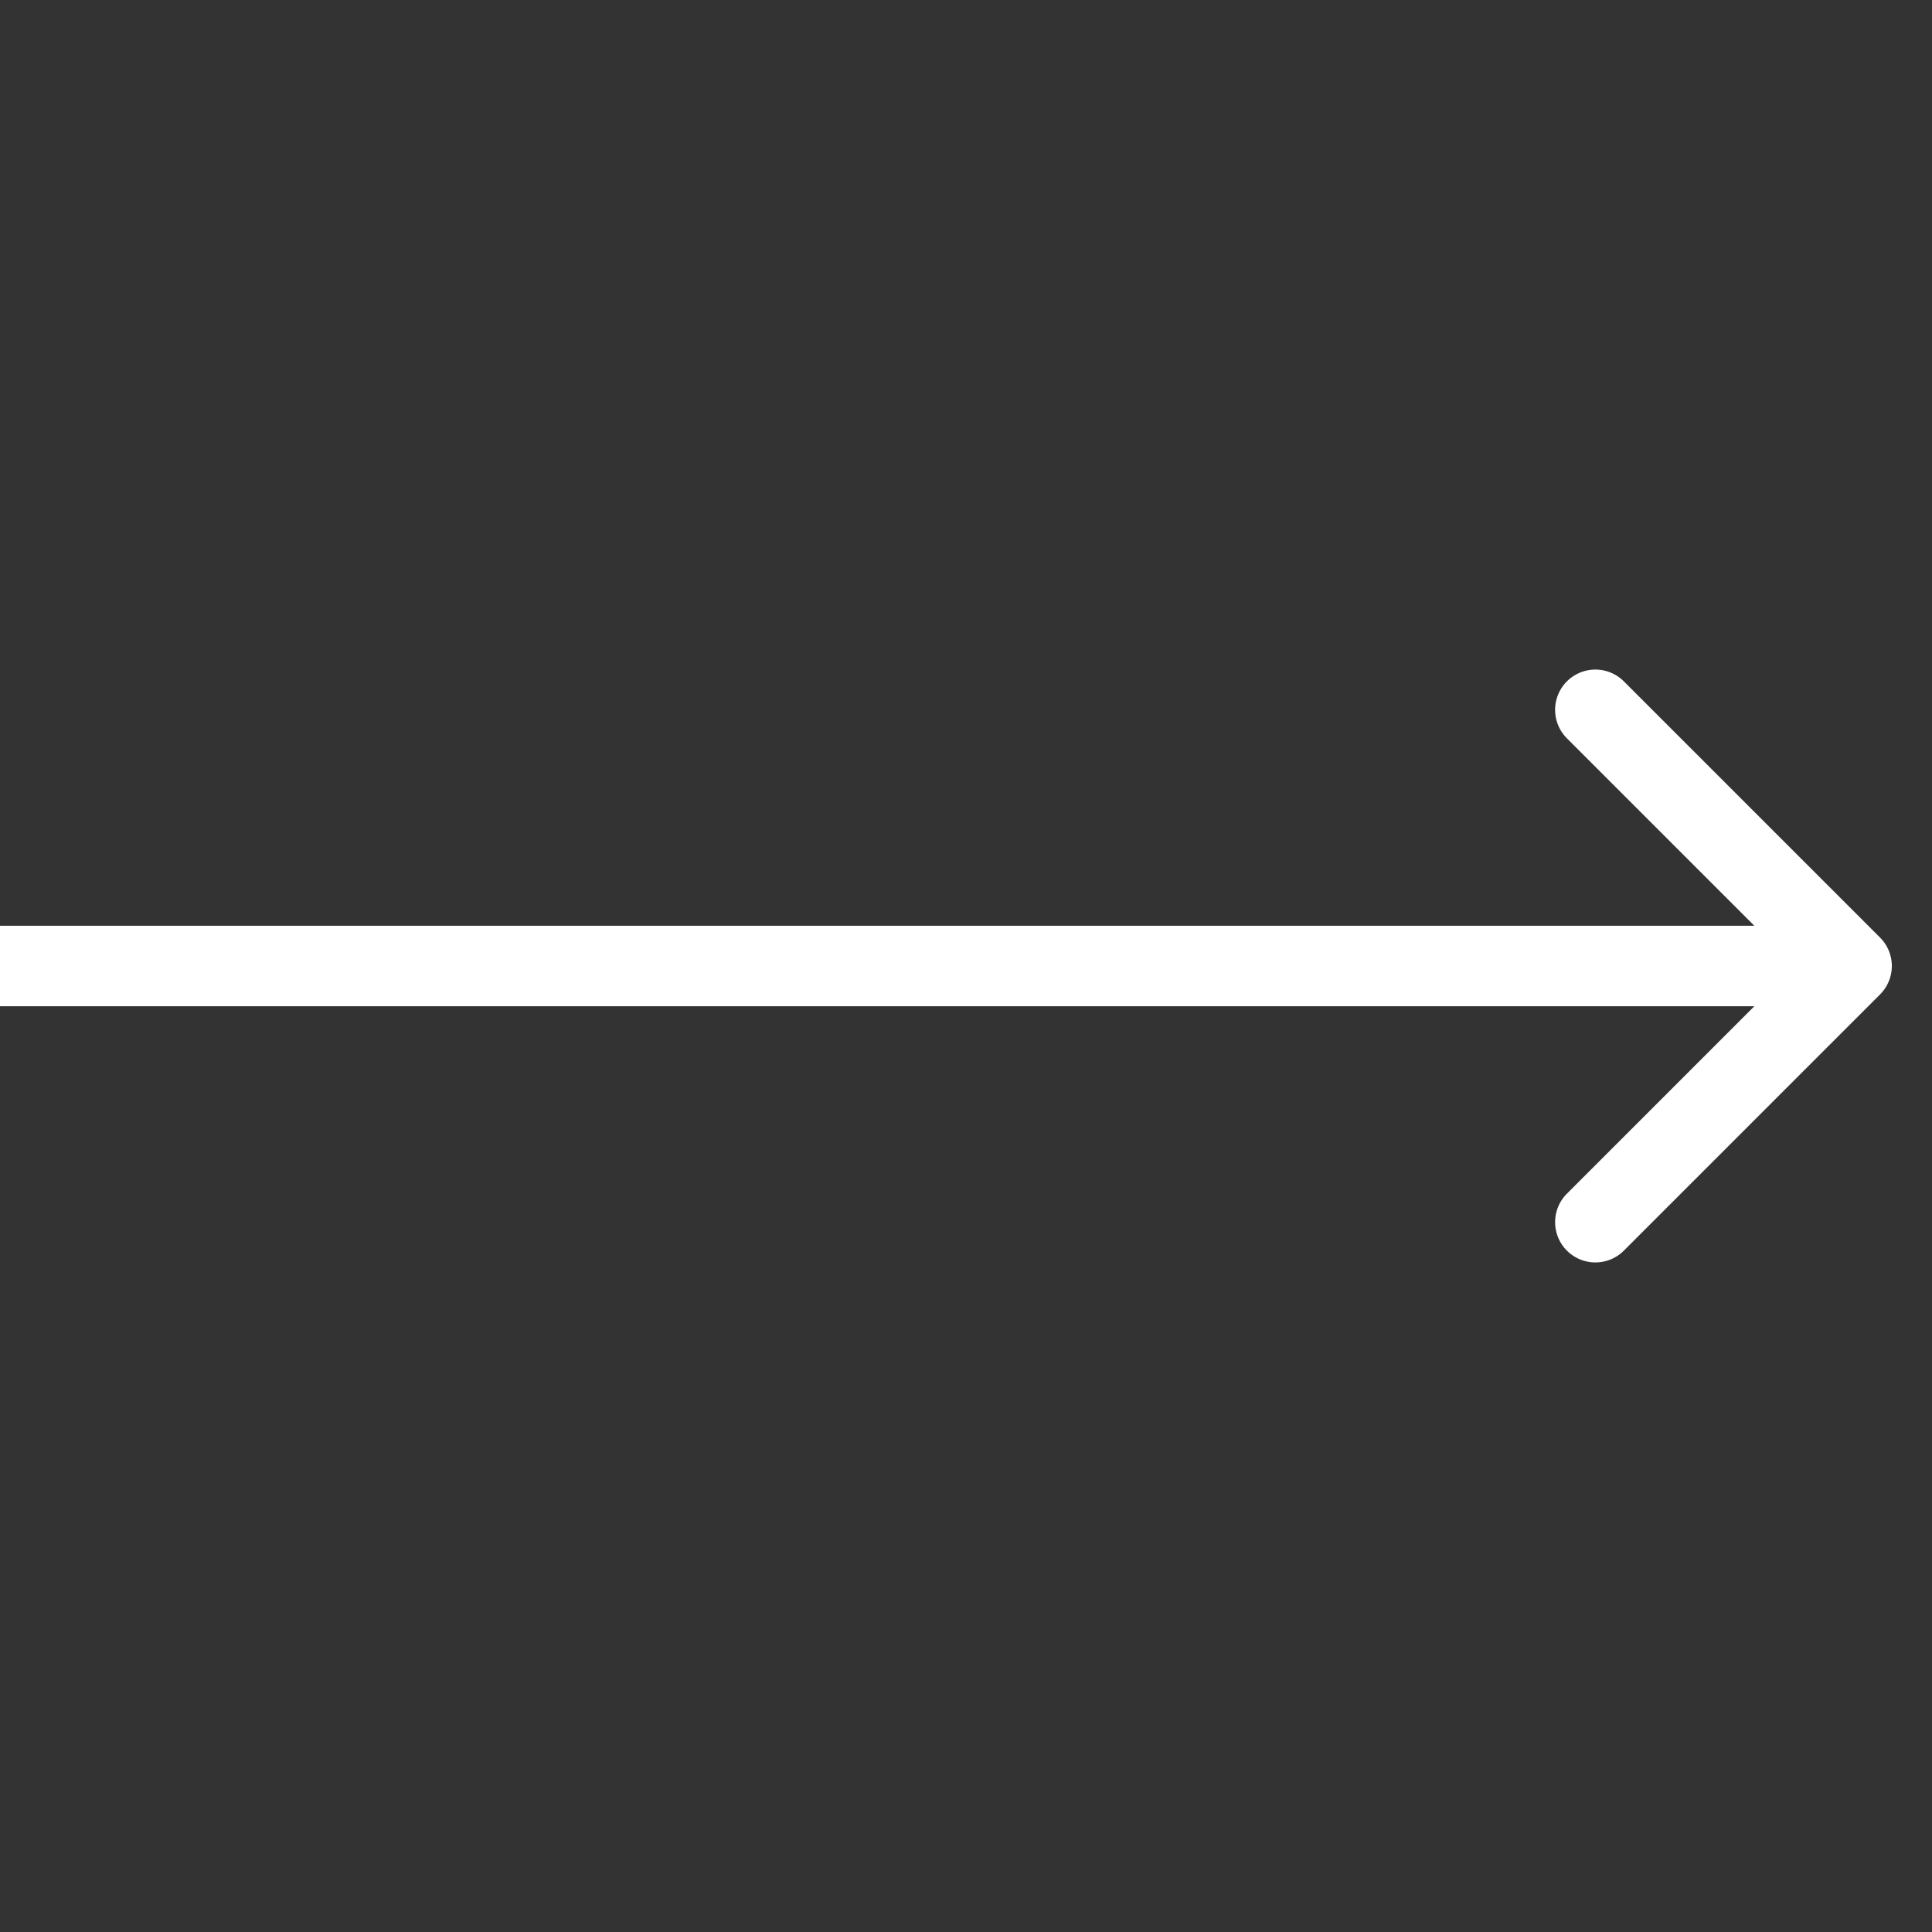 <svg width="24" height="24" fill="none" xmlns="http://www.w3.org/2000/svg"><rect width="100%" height="100%" fill="#333333" stroke="none"/><g clip-path="url(#a)"><path d="M23.354 12.354a.5.5 0 000-.708l-3.182-3.182a.5.5 0 00-.707.708L22.293 12l-2.828 2.828a.5.5 0 10.707.708l3.182-3.182zM0 12.5h23v-1H0v1z" fill="#fff"/></g><defs><clipPath id="a"><path fill="#fff" transform="translate(0 8)" d="M0 0H24V8H0z"/></clipPath></defs></svg>